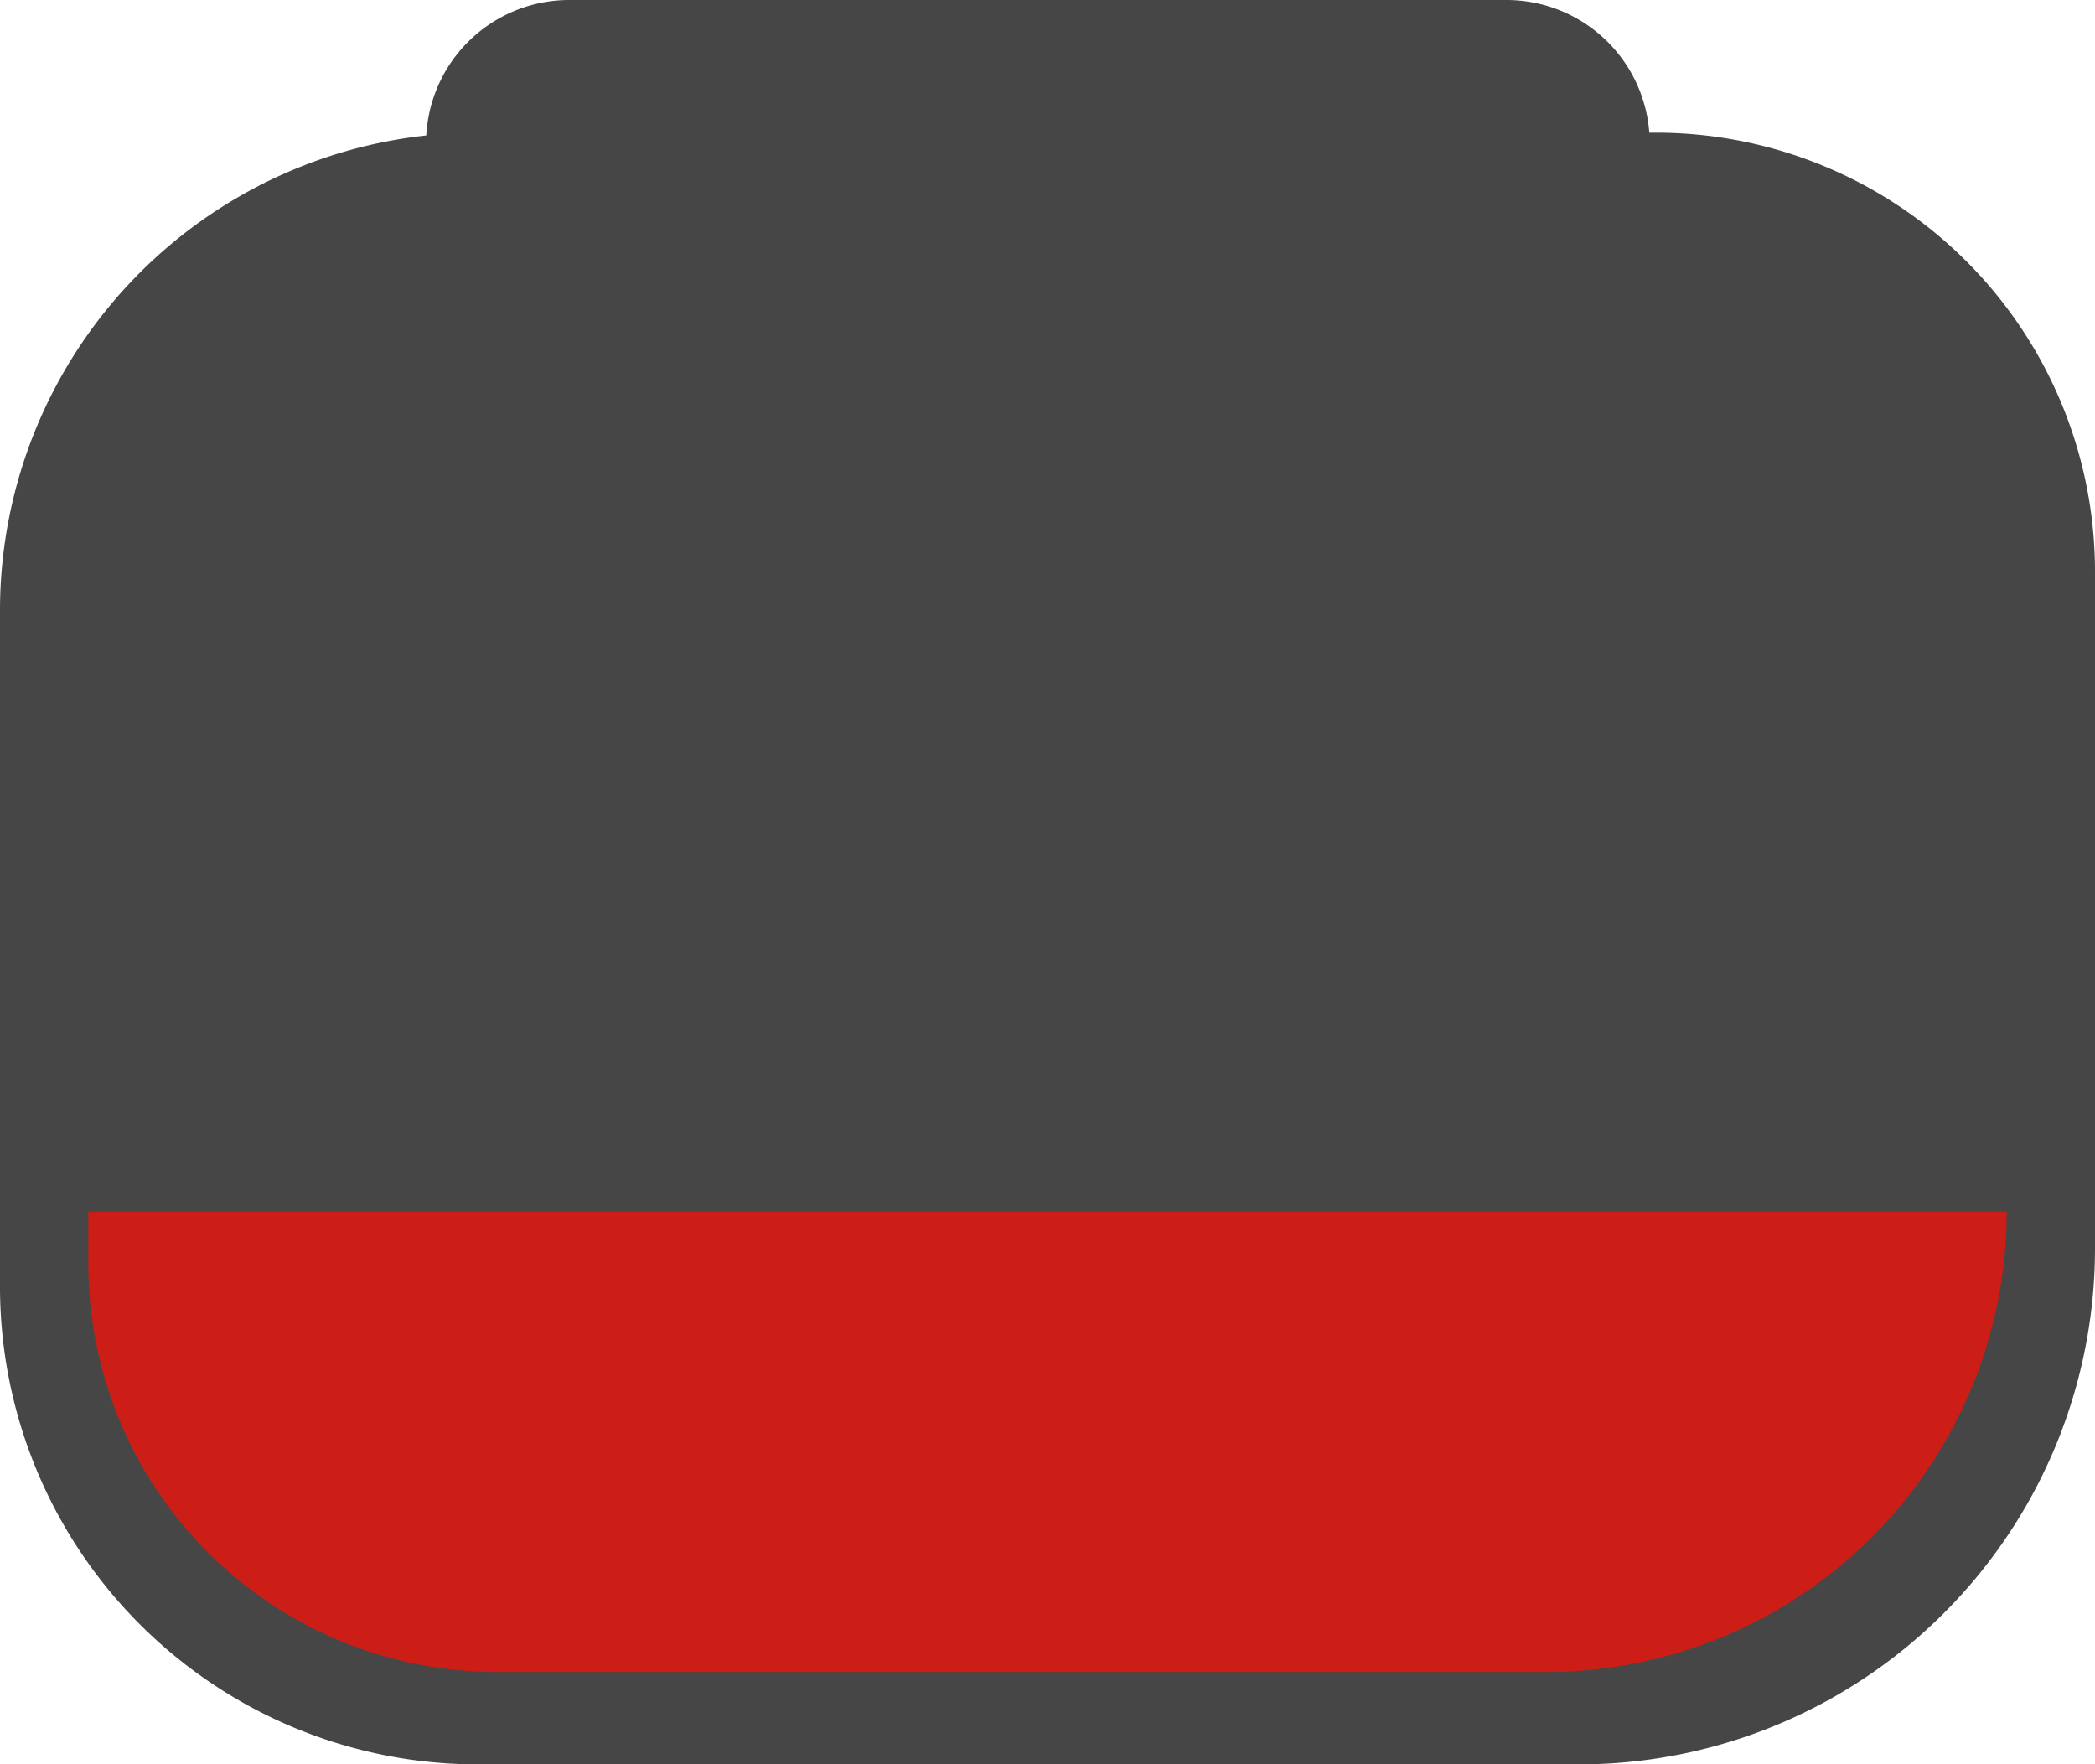 <svg xmlns="http://www.w3.org/2000/svg" width="226.77" height="190.98" viewBox="0 0 226.77 190.98">
  <defs>
    <style>
      .cls-1 {
        fill: #464646;
      }

      .cls-2 {
        fill: #cc1e17;
      }
    </style>
  </defs>
  <g id="Group_15" data-name="Group 15" transform="translate(1117 -752.746)">
    <g id="Livello_2" data-name="Livello 2" transform="translate(-1117 752.726)">
      <g id="Livello_1" data-name="Livello 1">
        <g id="Group_11" data-name="Group 11">
          <path id="Path_22" data-name="Path 22" class="cls-1" d="M51.72,14.38H179.24a47.53,47.53,0,0,1,47.53,47.53v73.17A55.87,55.87,0,0,1,170.9,191H51.72A51.72,51.72,0,0,1,0,139.23V66.1A51.72,51.72,0,0,1,51.72,14.38Z"/>
          <path id="Path_23" data-name="Path 23" class="cls-1" d="M52.81,0h119a6.72,6.72,0,0,1,6.72,6.72h0a15.5,15.5,0,0,1-15.5,15.5H61.6A15.51,15.51,0,0,1,46.08,6.72h0A6.72,6.72,0,0,1,52.81,0Z" transform="translate(224.65 22.24) rotate(180)"/>
        </g>
      </g>
    </g>
    <g id="Livello_2-2" data-name="Livello 2" transform="translate(-1107.44 883.886)">
      <g id="Livello_1-2" data-name="Livello 1">
        <path id="Path_28" data-name="Path 28" class="cls-2" d="M0,0H207.65a49.84,49.84,0,0,1-49.84,49.84H44.19A44.19,44.19,0,0,1,0,5.65Z"/>
      </g>
    </g>
  </g>
</svg>
